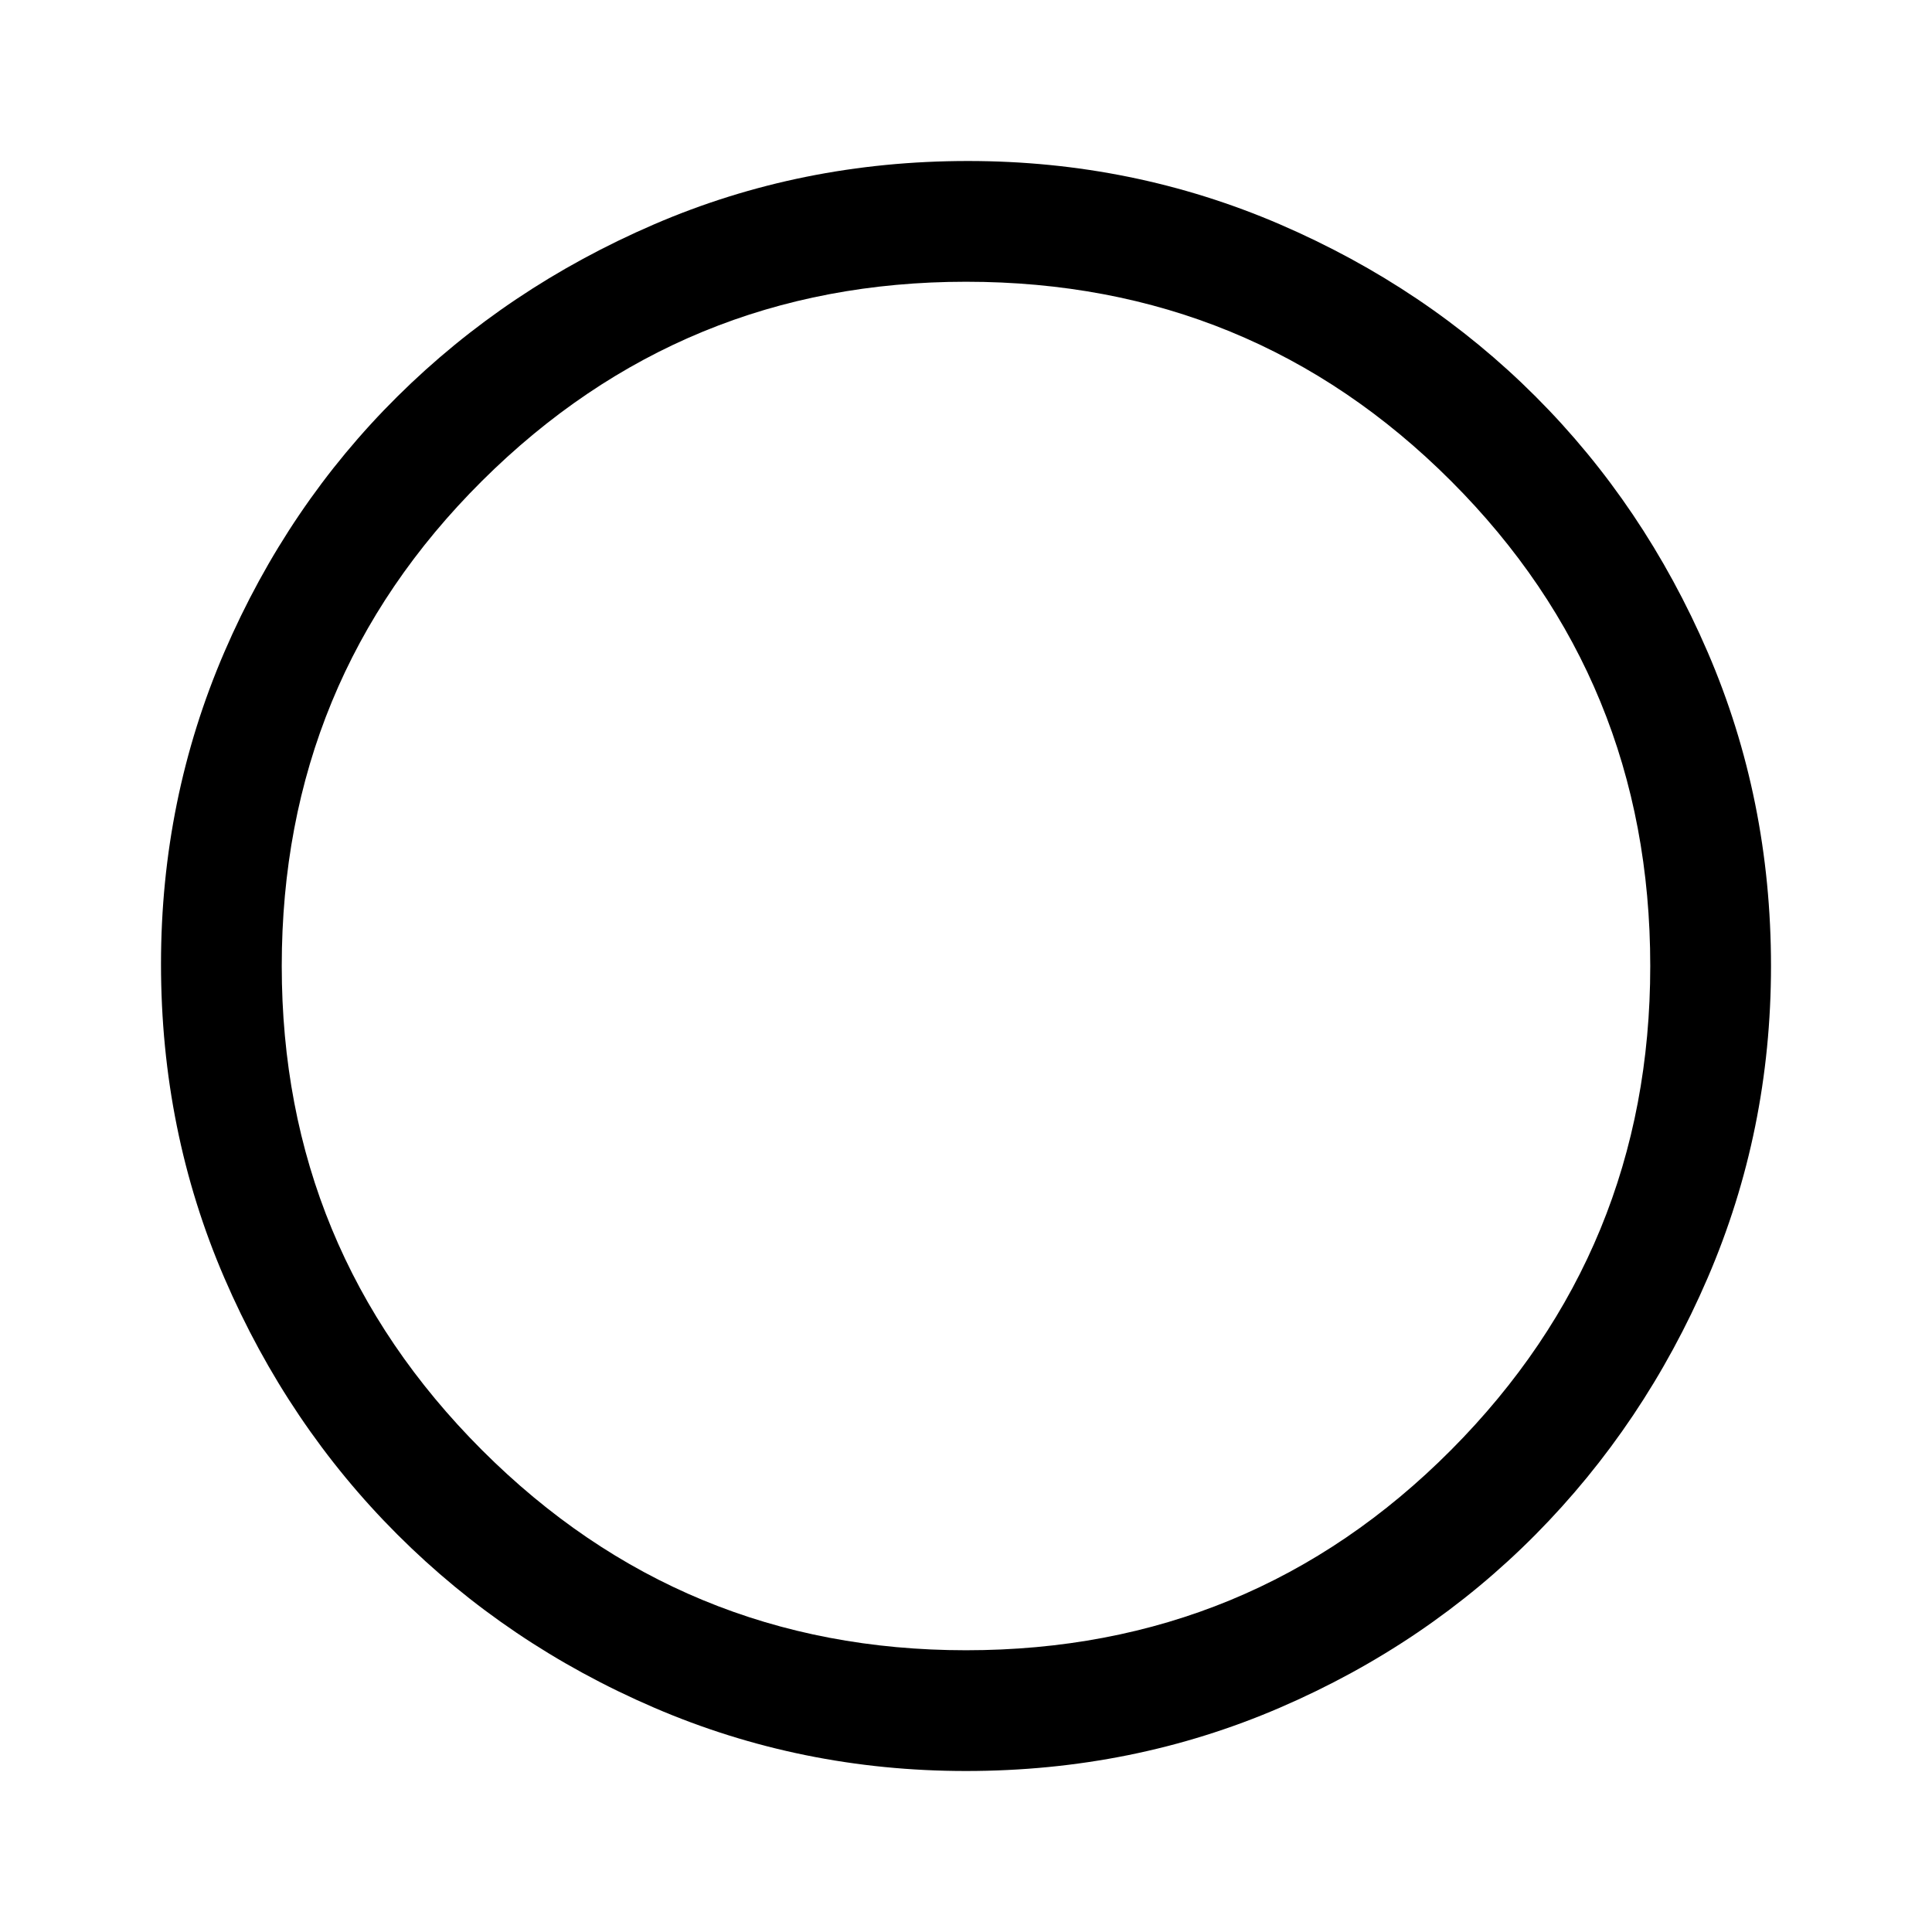 <svg id="radiobutton_24px" xmlns="http://www.w3.org/2000/svg" viewBox="0 0 24 24"><path d="M12,22c-1.367,0-2.658-.263-3.875-.787s-2.279-1.242-3.188-2.15-1.625-1.971-2.15-3.188c-.525-1.217-.787-2.517-.787-3.9,0-1.367,.263-2.658,.787-3.875,.525-1.217,1.242-2.275,2.15-3.175,.908-.9,1.971-1.613,3.188-2.138,1.217-.525,2.517-.787,3.9-.787,1.367,0,2.658,.263,3.875,.787,1.217,.525,2.275,1.238,3.175,2.138,.9,.9,1.613,1.958,2.138,3.175s.787,2.517,.787,3.9c0,1.367-.263,2.658-.787,3.875s-1.238,2.279-2.138,3.188c-.9,.908-1.958,1.625-3.175,2.15-1.217,.525-2.517,.787-3.9,.787Zm0-1.5c2.367,0,4.375-.829,6.025-2.487,1.65-1.658,2.475-3.663,2.475-6.013,0-2.367-.825-4.375-2.475-6.025-1.65-1.65-3.658-2.475-6.025-2.475-2.35,0-4.354,.825-6.013,2.475-1.658,1.65-2.487,3.658-2.487,6.025,0,2.35,.829,4.354,2.487,6.013,1.658,1.658,3.663,2.487,6.013,2.487Z" style="fill:inherit;"/></svg>